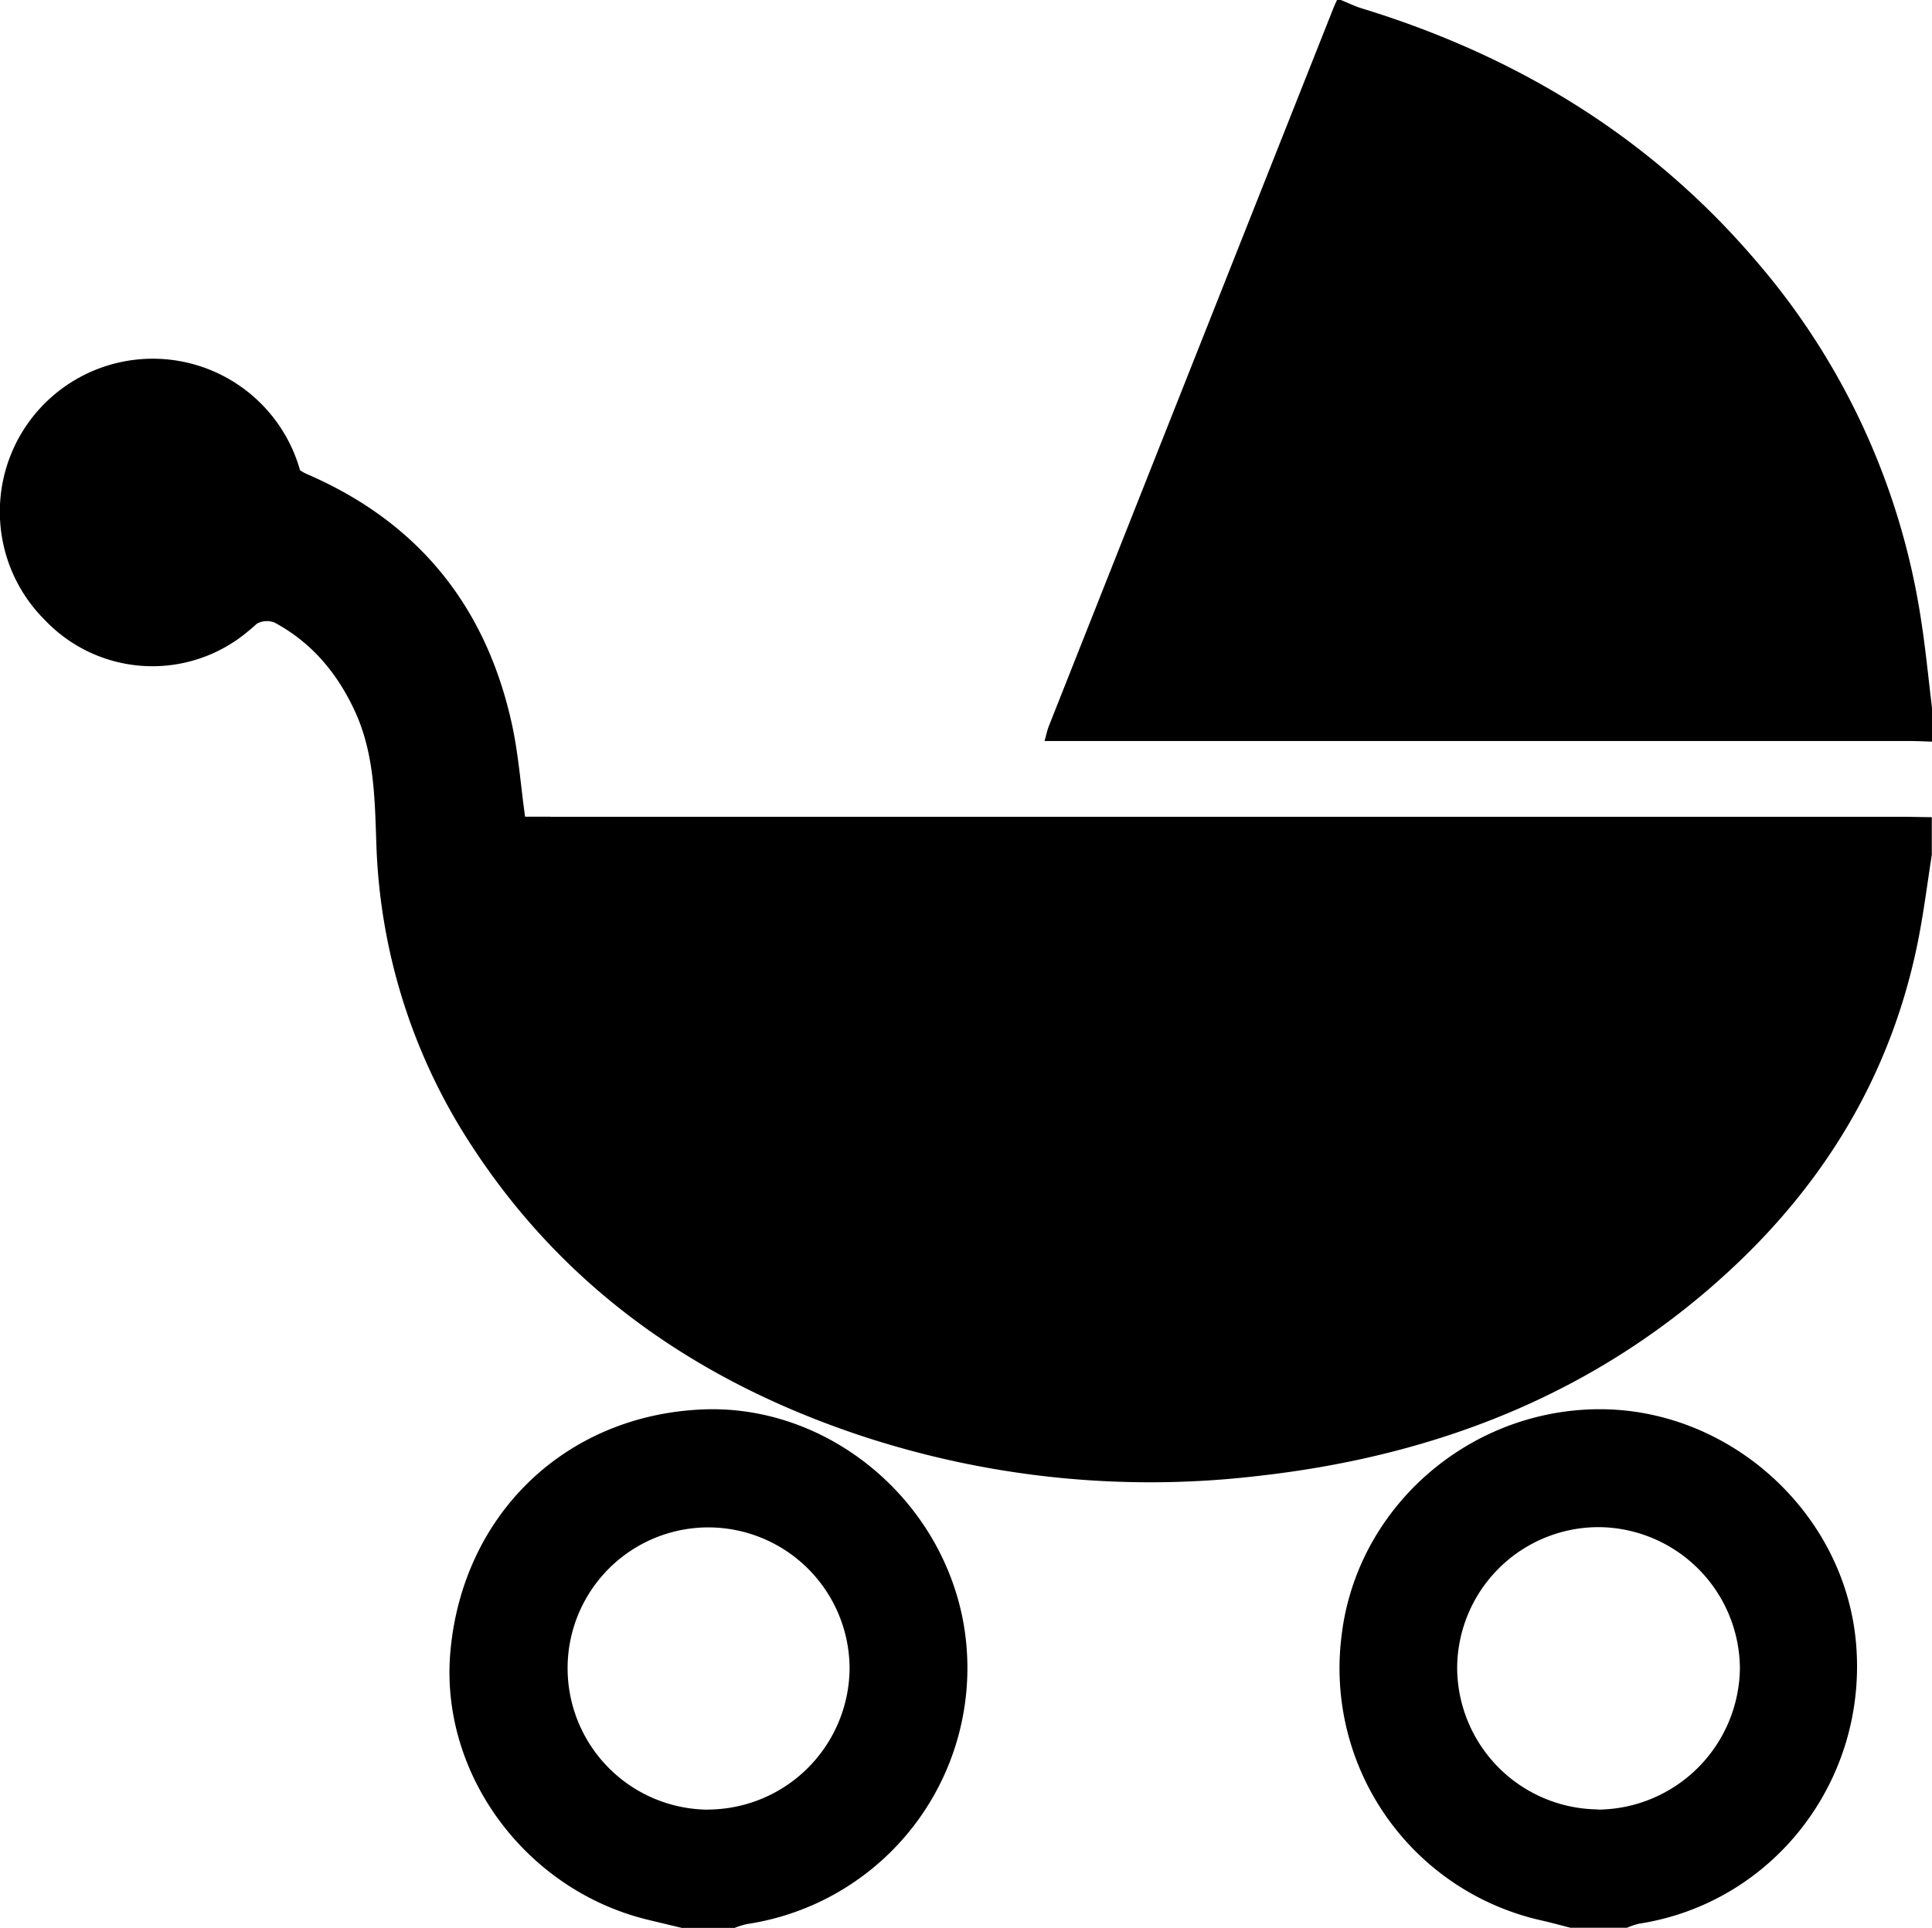 <svg id="Layer_1" data-name="Layer 1" xmlns="http://www.w3.org/2000/svg" viewBox="0 0 376.56 375.77"><title>0</title><path d="M-3649.83-2719.13h-5c-0.86-6.22-1.29-12.09-2.51-17.78-5-23.1-18.18-39.56-40-49a8.07,8.07,0,0,1-1.35-.75,29.82,29.82,0,0,0-28.7-21.74,29.81,29.81,0,0,0-29.81,29.81,29.72,29.72,0,0,0,8.78,21.13,28.91,28.91,0,0,0,39.72,2.09q0.82-.66,1.59-1.38a4.07,4.07,0,0,1,3.45-.22c7.13,3.83,12.11,9.7,15.53,17,4,8.47,4,17.54,4.33,26.56a113.76,113.76,0,0,0,18.5,58.32c18.2,28,44.11,45.92,75.4,56.44a179.54,179.54,0,0,0,78.12,8c35.48-4,67.2-16.62,93.34-41.53,17.78-16.95,29.77-37.34,34.86-61.52,1.25-5.94,2-12,2.93-18v-7.34c-1.83,0-3.67-.07-5.5-0.07h-263.73Z" transform="translate(3757.17 2878.32)"/><path d="M-3382.78-2757.74a138.9,138.9,0,0,0-32.54-70.21c-20.58-23.92-46.51-39.59-76.53-48.77-1.36-.42-2.65-1.07-4-1.61h-0.73c-0.25.56-.51,1.11-0.73,1.67q-27.73,69.93-55.43,139.86c-0.34.87-.52,1.8-0.84,2.92H-3385c1.46,0,2.93.08,4.39,0.12v-6.61C-3381.32-2746.14-3381.87-2752-3382.78-2757.74Z" transform="translate(3757.17 2878.32)"/><path d="M-3620.48-2603.58c-26.5,1.24-46.42,20.39-48.89,47-2.22,23.94,14.67,46.83,38.76,52.53l6.34,1.52H-3614a16.1,16.1,0,0,1,2.41-.75,50.47,50.47,0,0,0,42.08-59.37C-3574.25-2586.9-3596.45-2604.71-3620.48-2603.58Zm1.3,78a27.58,27.58,0,0,1-27.36-27.64A27.44,27.44,0,0,1-3619-2580.6a27.57,27.57,0,0,1,27.42,27.58A27.73,27.73,0,0,1-3619.18-2525.6Z" transform="translate(3757.17 2878.32)"/><path d="M-3446.07-2603.63c-25.31.38-46.77,19.5-49.63,44.24a50.37,50.37,0,0,0,39.05,55.42c1.87,0.43,3.73.94,5.59,1.41h11a14.26,14.26,0,0,1,2.34-.79c26.19-4.06,44.65-27.93,42.3-54.72C-3397.66-2583.63-3420.32-2604-3446.07-2603.63Zm0.41,78a27.72,27.72,0,0,1-27.5-27.57,27.58,27.58,0,0,1,27.55-27.45,27.72,27.72,0,0,1,27.56,27.5A27.9,27.9,0,0,1-3445.67-2525.59Z" transform="translate(3757.17 2878.32)"/></svg>